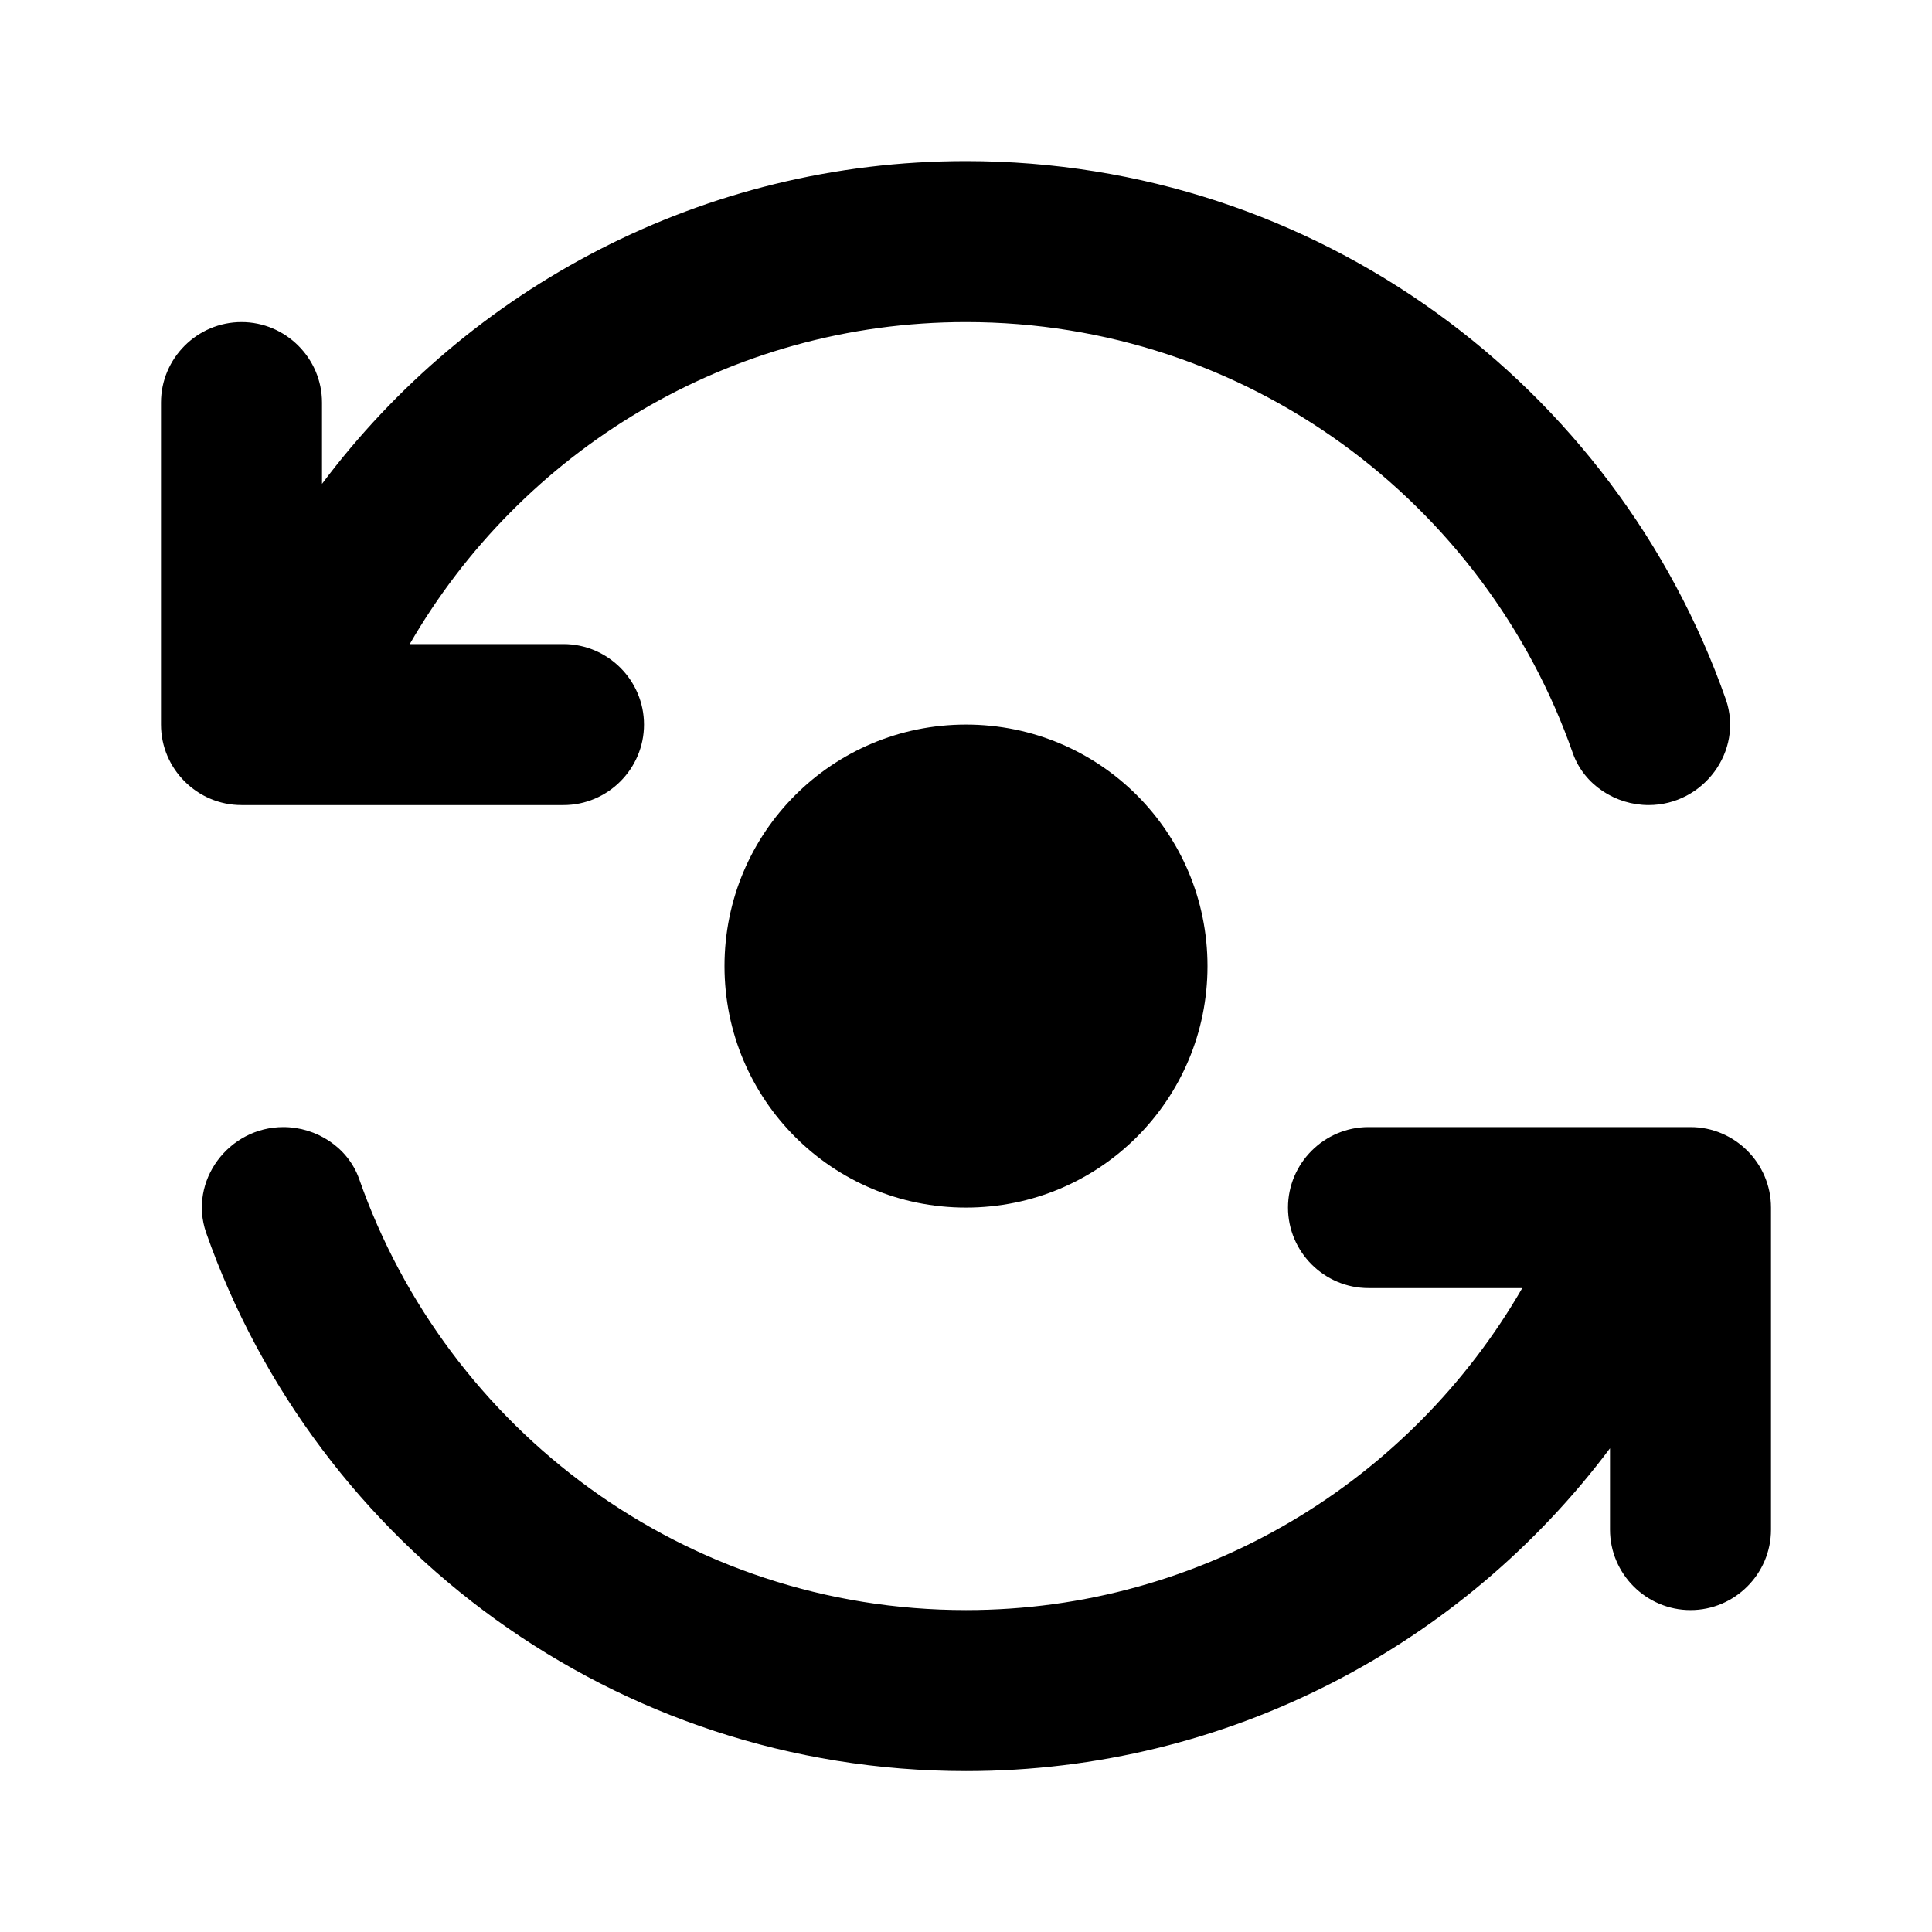 <svg   viewBox="0 0 24 24" fill="none" xmlns="http://www.w3.org/2000/svg">
<g clip-path="url(#clip0_61_16974)">
<path d="M9 12.001C9 13.661 10.34 15.001 12 15.001C13.66 15.001 15 13.661 15 12.001C15 10.341 13.66 9.001 12 9.001C10.34 9.001 9 10.341 9 12.001Z" fill="black"/>
<path d="M8 9.001C8 8.451 7.55 8.001 7 8.001H5.09C6.47 5.611 9.05 4.001 12 4.001C15.49 4.001 18.45 6.241 19.54 9.361C19.68 9.751 20.07 10.001 20.48 10.001C21.16 10.001 21.66 9.331 21.44 8.691C20.07 4.791 16.36 2.001 12 2.001C8.73 2.001 5.82 3.581 4 6.011V5.001C4 4.451 3.55 4.001 3 4.001C2.45 4.001 2 4.451 2 5.001V9.001C2 9.551 2.45 10.001 3 10.001H7C7.55 10.001 8 9.551 8 9.001Z" fill="black"/>
<path d="M16 15.001C16 15.551 16.45 16.001 17 16.001H18.91C17.53 18.391 14.95 20.001 12 20.001C8.51 20.001 5.55 17.761 4.46 14.641C4.32 14.251 3.93 14.001 3.52 14.001C2.84 14.001 2.34 14.671 2.56 15.311C3.93 19.211 7.64 22.001 12 22.001C15.27 22.001 18.18 20.421 20 17.991V19.001C20 19.551 20.45 20.001 21 20.001C21.55 20.001 22 19.551 22 19.001V15.001C22 14.451 21.55 14.001 21 14.001H17C16.45 14.001 16 14.451 16 15.001Z" fill="black"/>
</g>
<defs>
<clipPath id="clip0_61_16974">
<rect width="24" height="24" fill="white" transform="translate(0 0.001)"/>
</clipPath>
</defs>
</svg>
